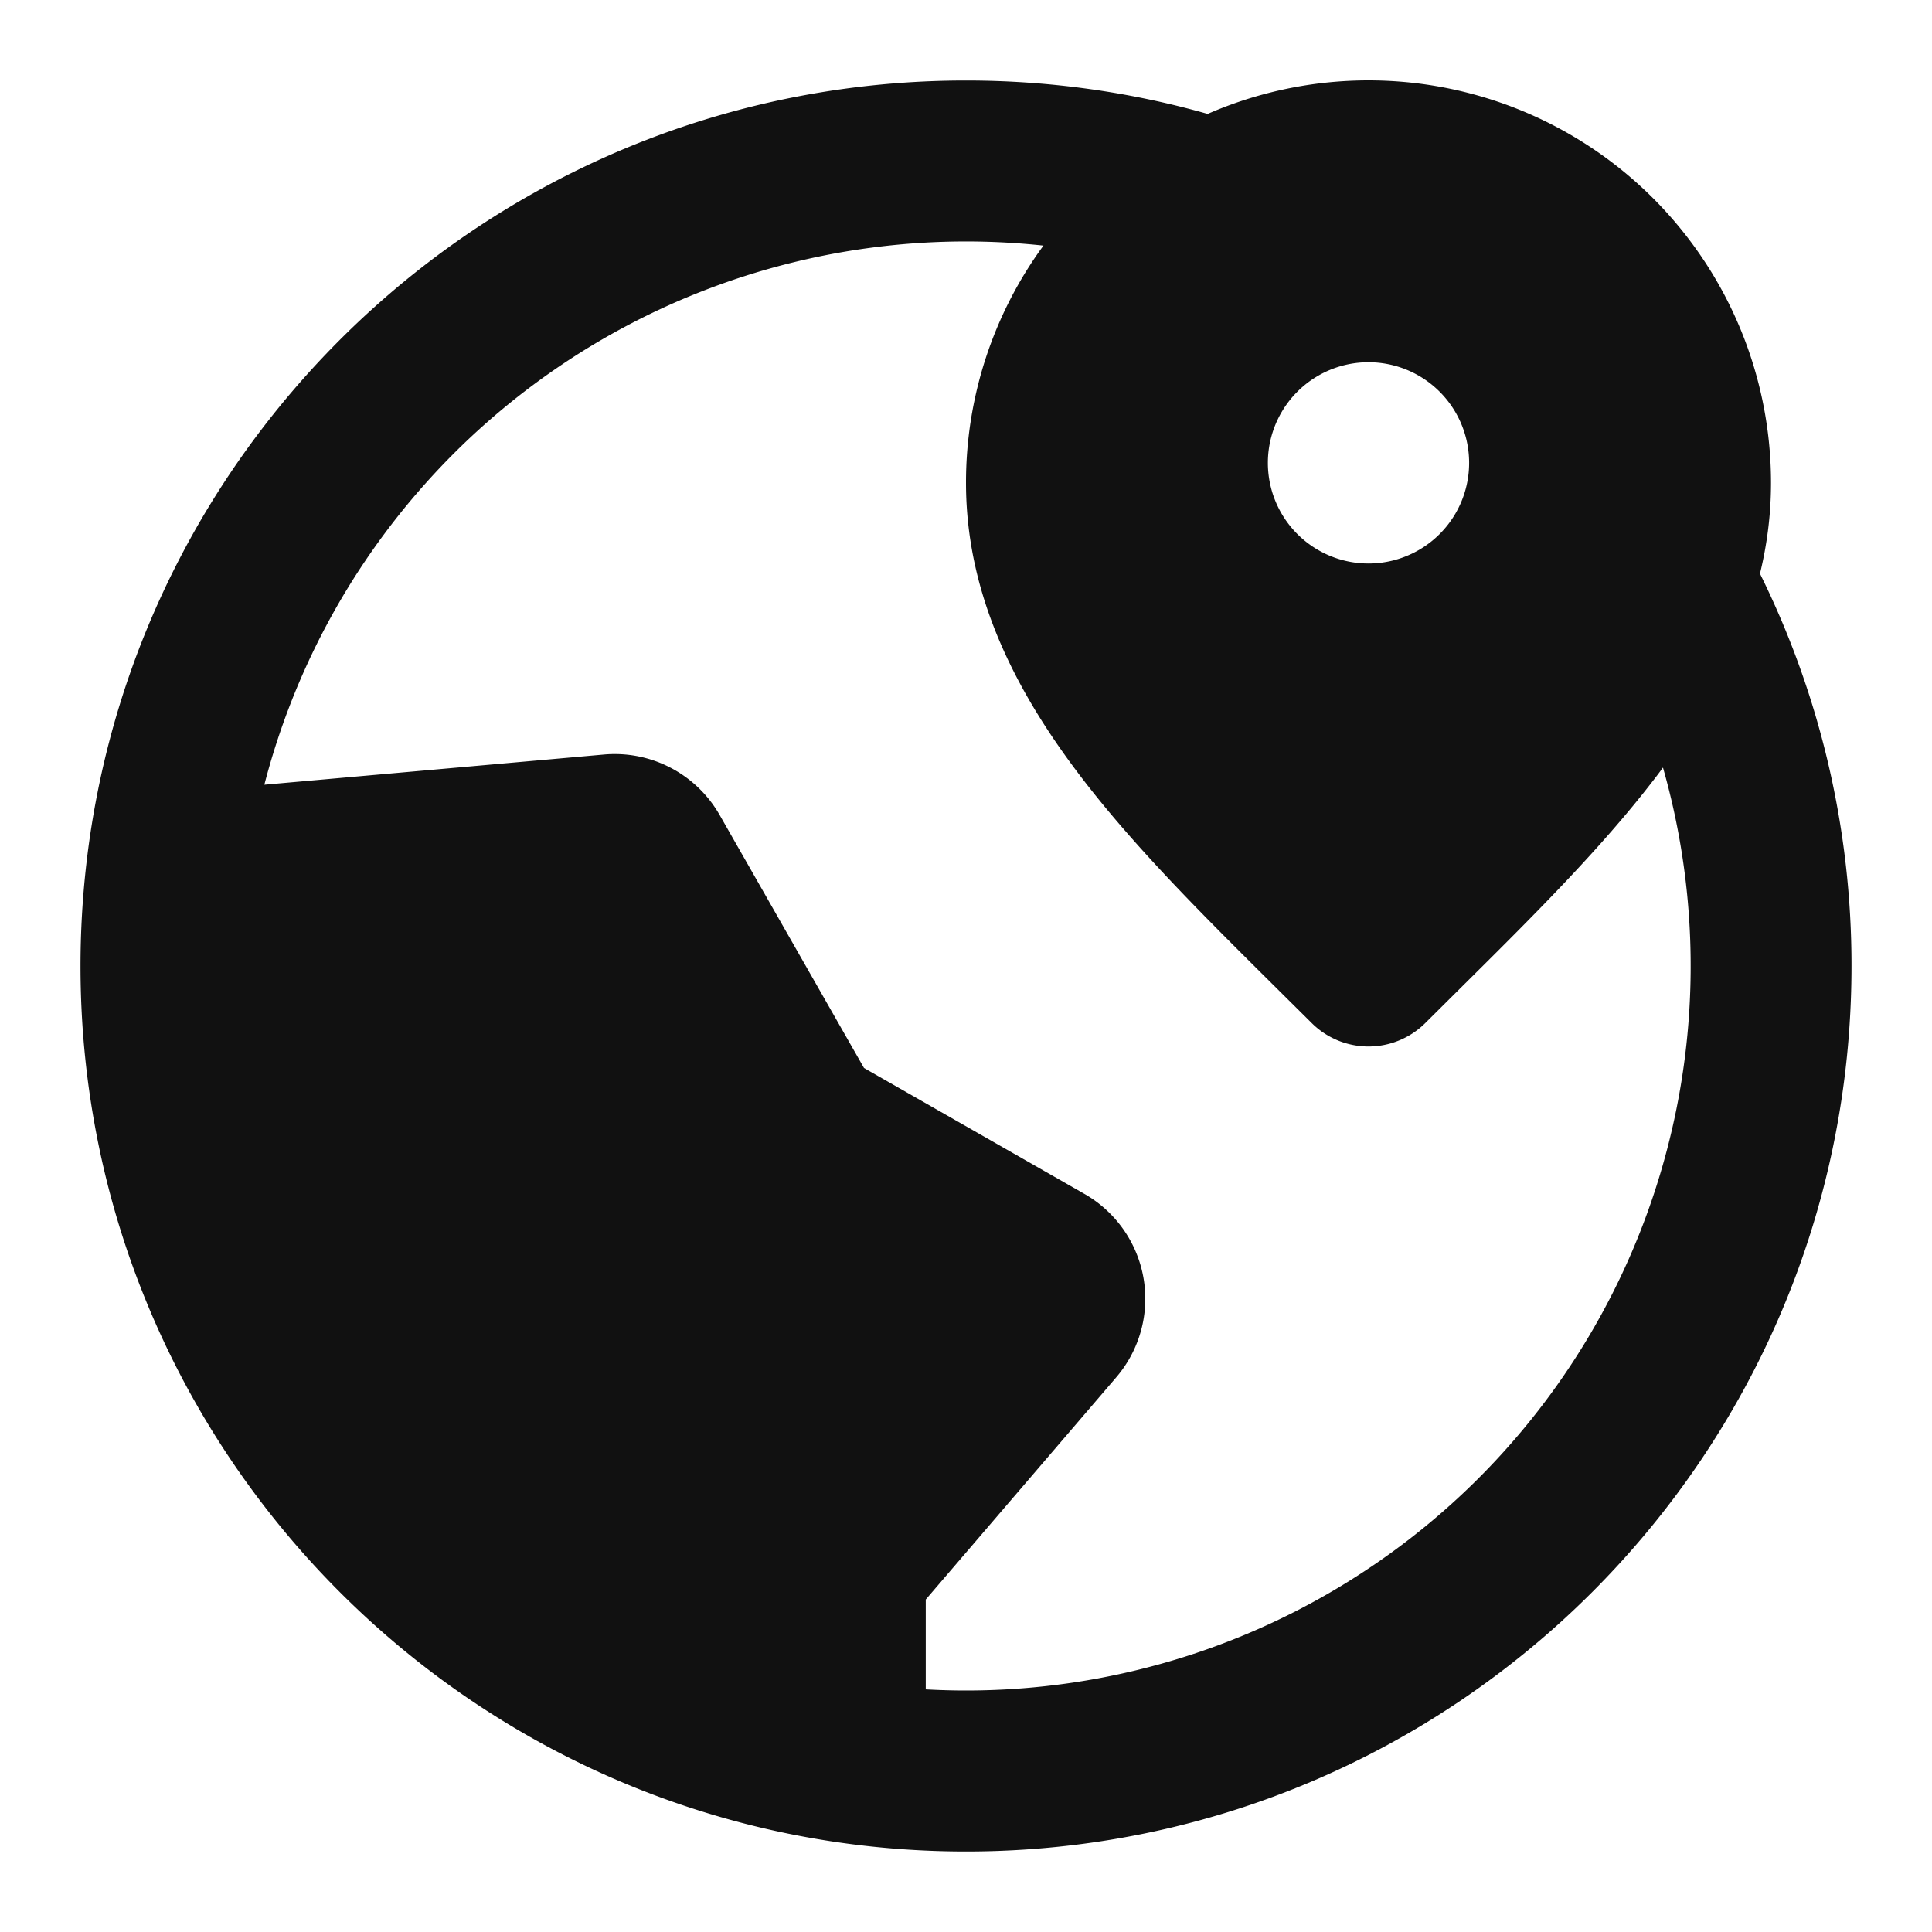 <svg xmlns="http://www.w3.org/2000/svg" width="24" height="24" fill="none"><path fill="#111" fill-rule="evenodd" d="M12 1c1.04 0 2.047.144 3.002.415A5 5 0 0 1 22 6c0 .39-.049.765-.137 1.126A10.958 10.958 0 0 1 23 12c0 6.075-4.925 11-11 11S1 18.075 1 12a11.12 11.12 0 0 1 .073-1.27C1.703 5.253 6.354 1 12 1ZM3.284 9.748a9.004 9.004 0 0 1 9.678-6.697A4.978 4.978 0 0 0 12 6c0 1.422.647 2.636 1.458 3.689.674.876 1.538 1.731 2.37 2.557l.465.461a1 1 0 0 0 1.414 0l.464-.461c.833-.826 1.697-1.681 2.371-2.557.04-.051.078-.102.116-.154A9 9 0 0 1 11.5 20.986V19.87l2.366-2.76a1.5 1.5 0 0 0-.395-2.279l-2.738-1.564-1.794-3.144a1.5 1.5 0 0 0-1.436-.75l-4.219.375ZM17 4.5A1.25 1.25 0 1 0 17 7a1.25 1.25 0 0 0 0-2.5Z" clip-rule="evenodd"/></svg>
